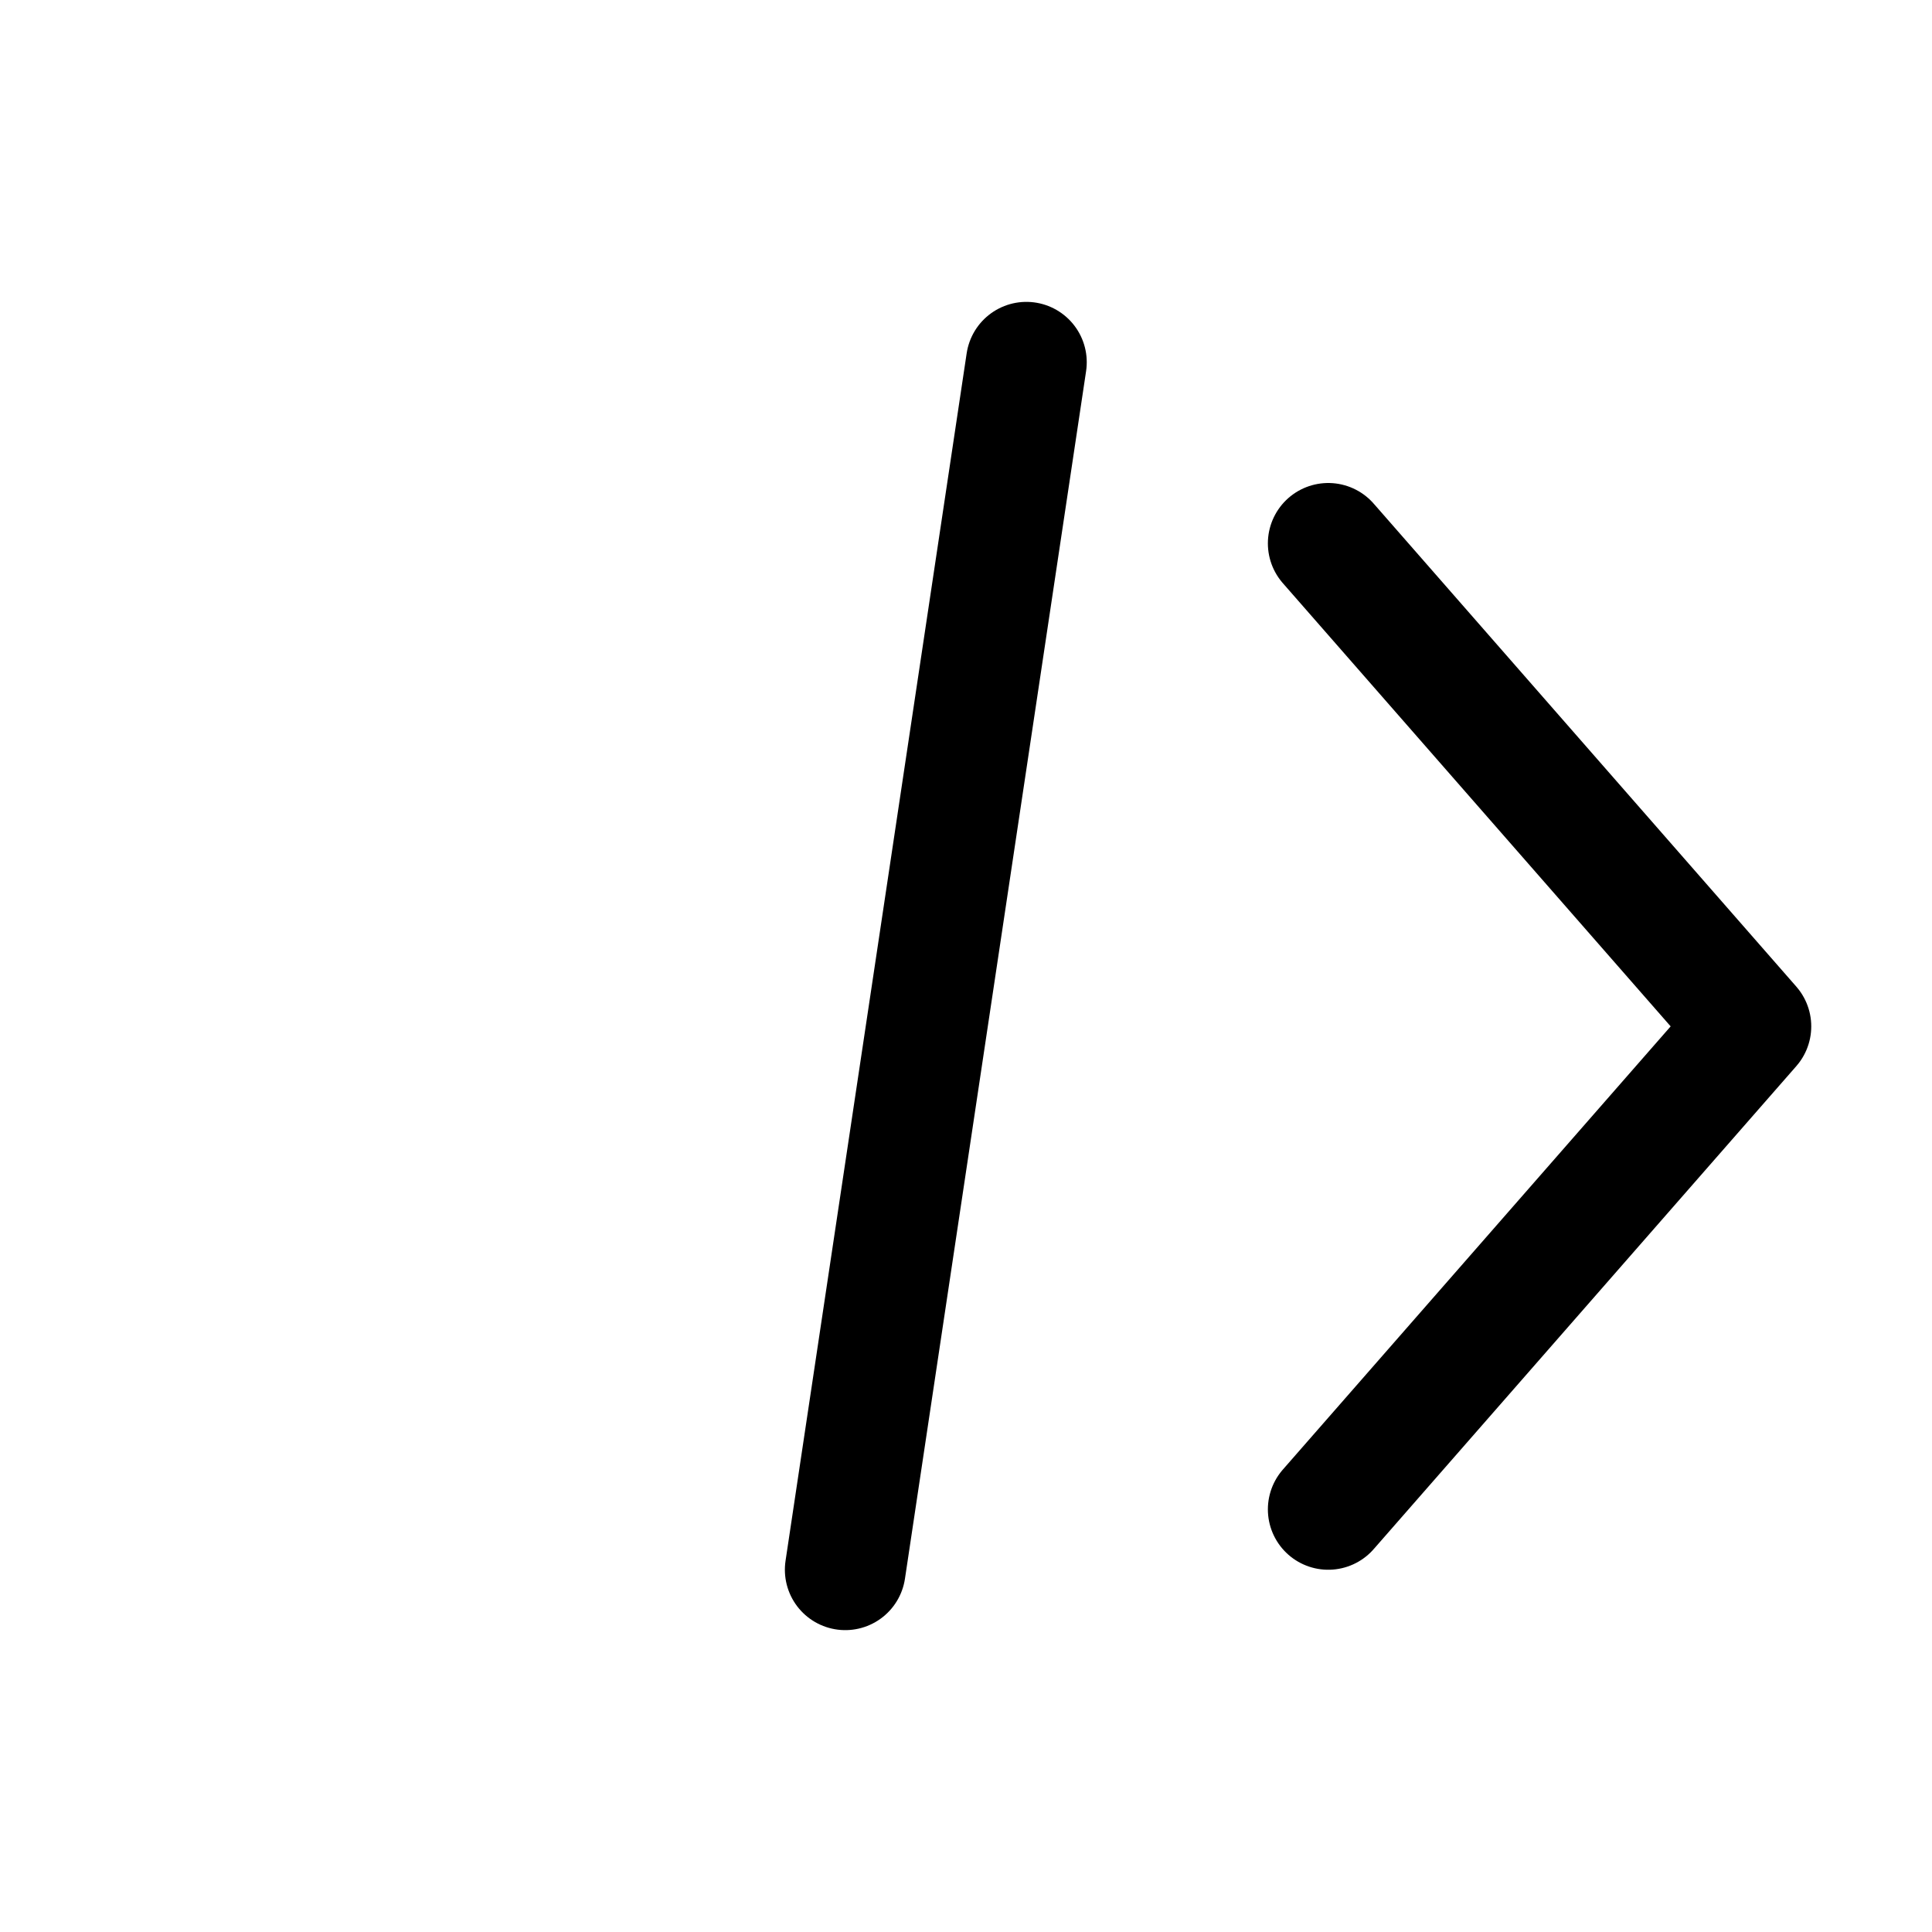<svg width="32px" height="32px" viewBox="0 0 32 32" id="i-code" xmlns="http://www.w3.org/2000/svg" fill="none" stroke="currentcolor" stroke-linecap="round" stroke-linejoin="round" stroke-width="2">
    <path d="M22 9 L29 17 22 25 M17 6 L14 26" />
</svg>